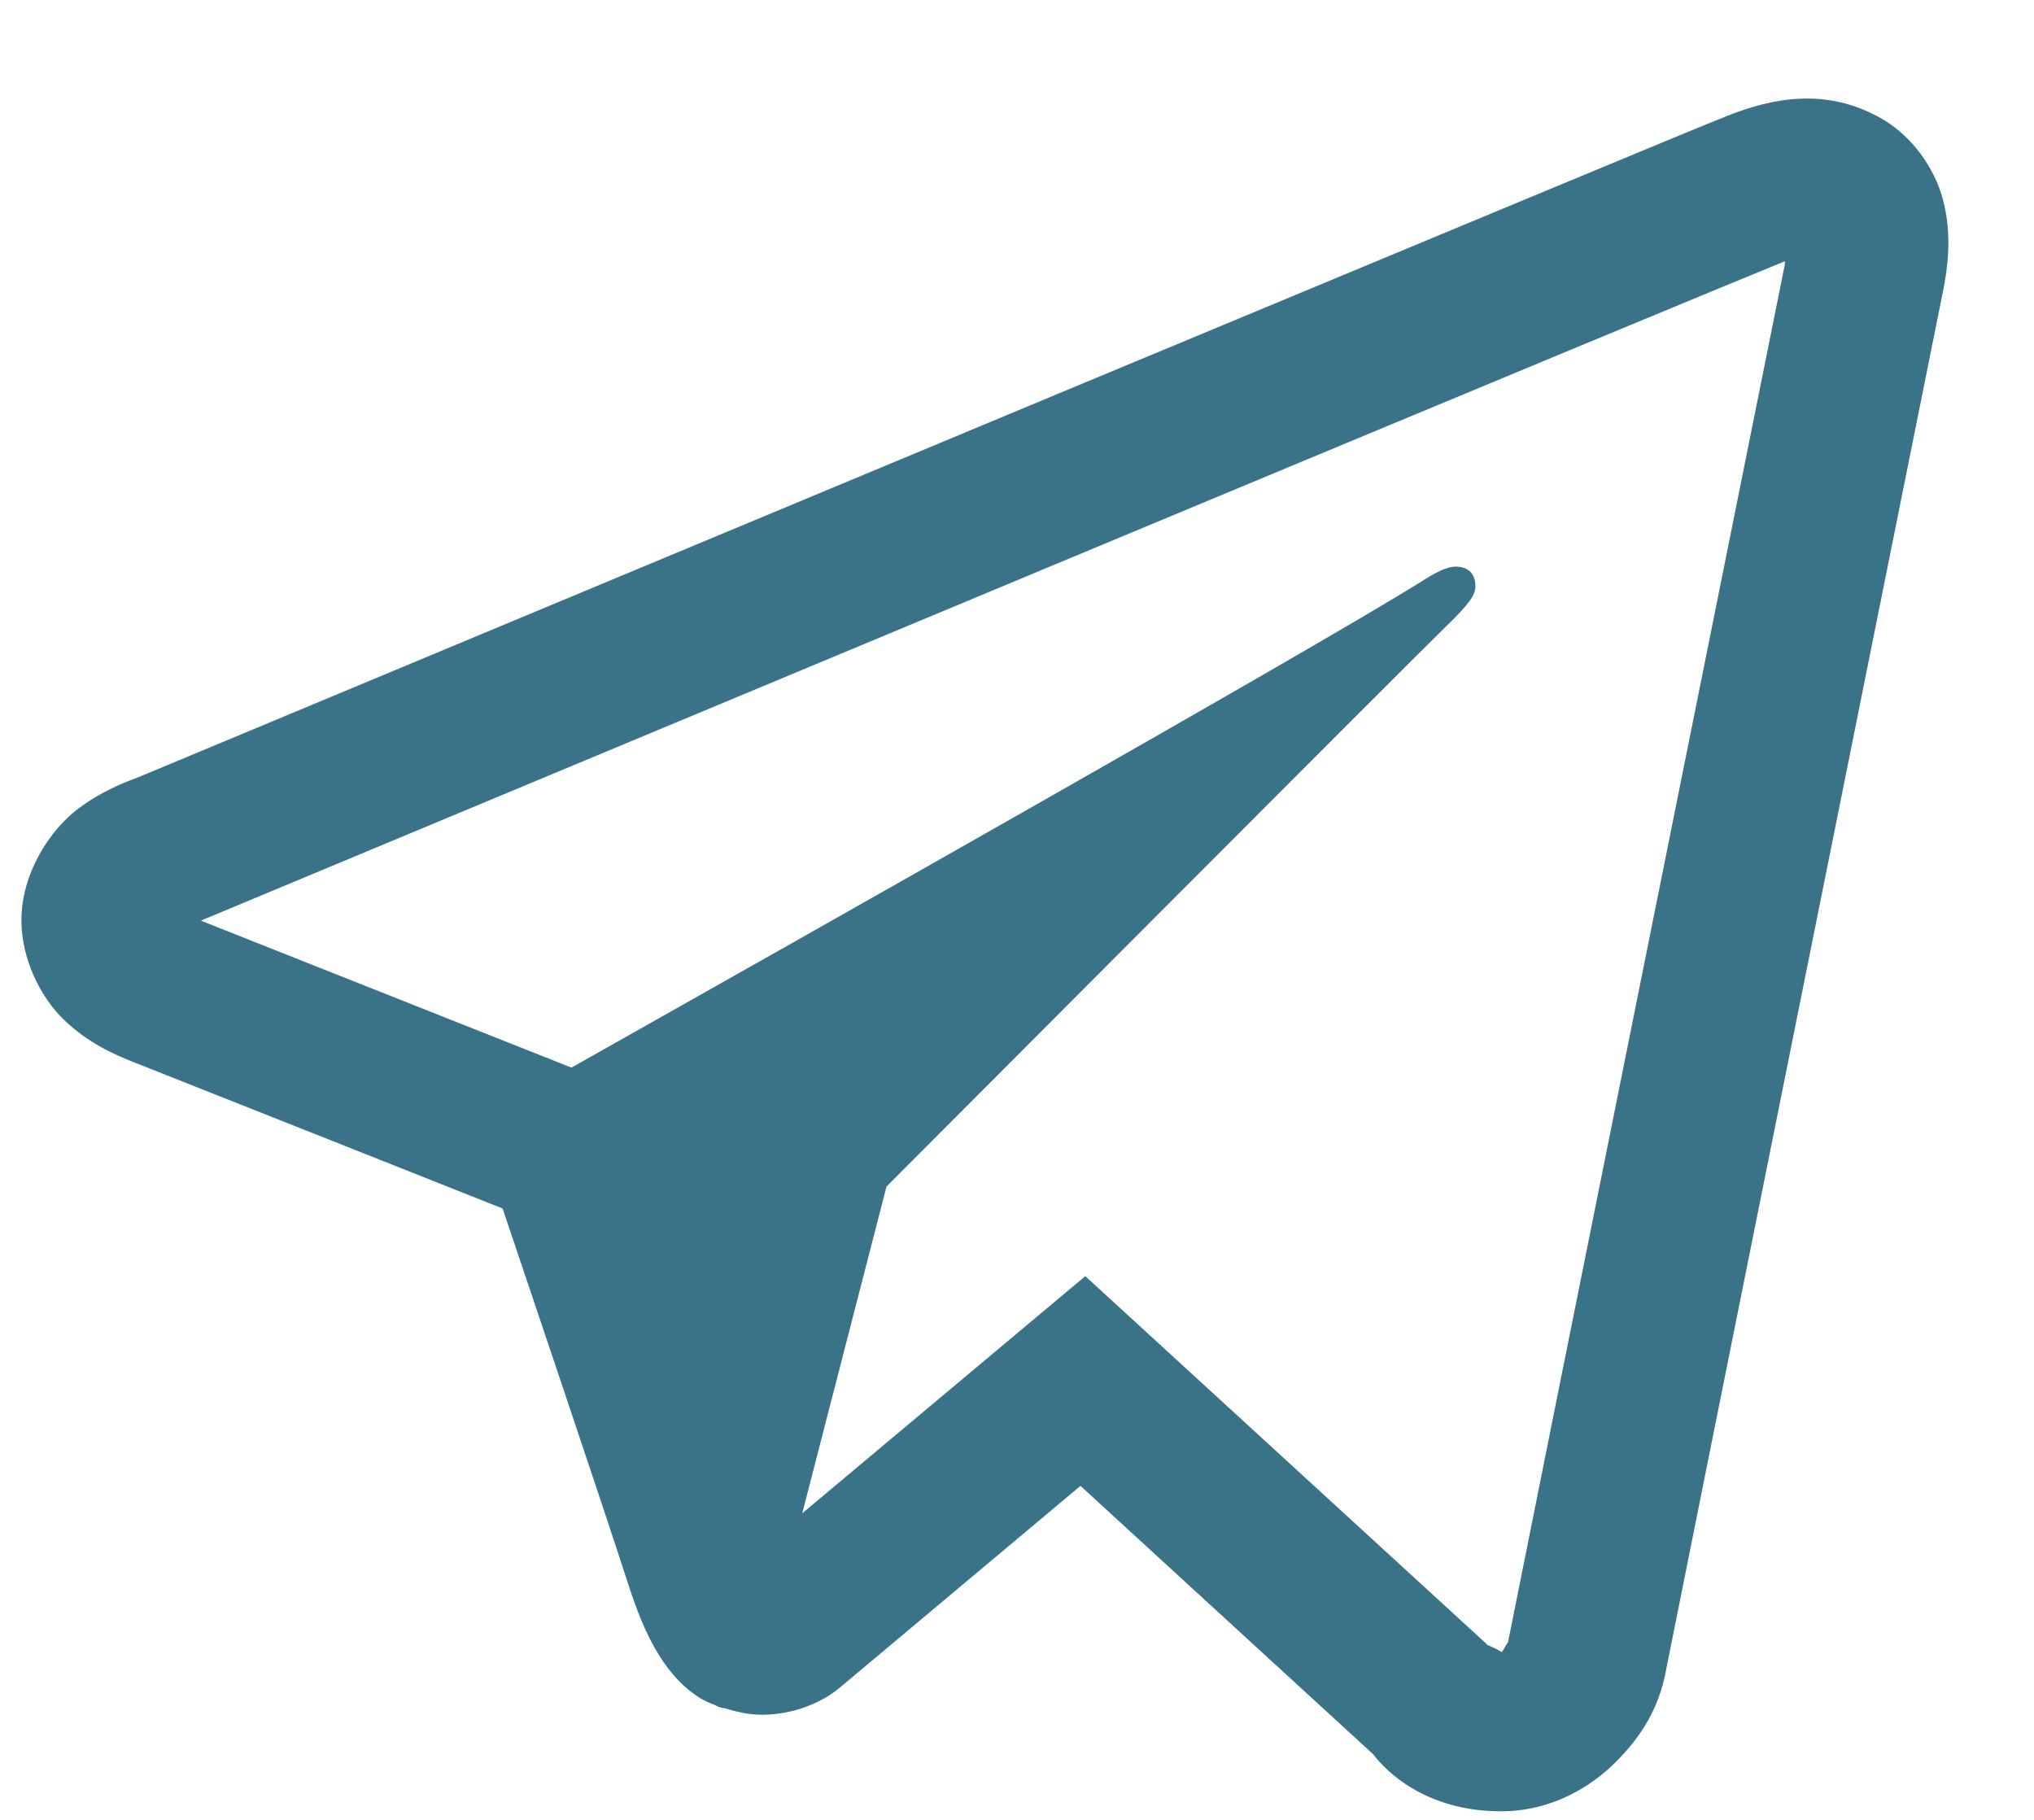 <svg width="19" height="17" viewBox="0 0 19 17" fill="none" xmlns="http://www.w3.org/2000/svg">
<path d="M16.814 0.922C16.571 0.932 16.343 1.001 16.143 1.079C15.956 1.152 15.241 1.45 14.113 1.918C12.985 2.387 11.492 3.008 9.898 3.672C6.711 5 3.128 6.495 1.293 7.26C1.224 7.289 0.983 7.364 0.727 7.557C0.472 7.75 0.2 8.151 0.2 8.597C0.2 8.957 0.377 9.315 0.6 9.529C0.823 9.742 1.059 9.848 1.261 9.927C1.993 10.217 4.266 11.118 4.695 11.289C4.846 11.737 5.669 14.175 5.86 14.773C5.986 15.167 6.105 15.414 6.261 15.61C6.339 15.708 6.43 15.794 6.539 15.862C6.583 15.889 6.631 15.909 6.68 15.928L6.683 15.93C6.694 15.934 6.704 15.941 6.715 15.945C6.737 15.953 6.751 15.954 6.78 15.96C6.894 15.995 7.009 16.018 7.112 16.018C7.551 16.018 7.82 15.784 7.82 15.784L7.836 15.772L10.093 13.88L12.83 16.39C12.869 16.442 13.228 16.92 14.021 16.92C14.492 16.92 14.865 16.692 15.105 16.448C15.345 16.204 15.494 15.948 15.558 15.626V15.625C15.617 15.32 18.14 2.77 18.14 2.77L18.136 2.787C18.209 2.46 18.229 2.156 18.147 1.856C18.066 1.556 17.851 1.268 17.585 1.113C17.319 0.959 17.058 0.911 16.814 0.922ZM16.674 2.44C16.67 2.462 16.676 2.451 16.671 2.476L16.669 2.484L16.668 2.493C16.668 2.493 14.176 14.883 14.084 15.355C14.091 15.319 14.06 15.39 14.028 15.433C13.984 15.403 13.892 15.365 13.892 15.365L13.878 15.349L10.138 11.921L7.494 14.136L8.281 11.084C8.281 11.084 13.198 6.152 13.494 5.865C13.732 5.636 13.782 5.556 13.782 5.476C13.782 5.37 13.725 5.293 13.598 5.293C13.483 5.293 13.329 5.401 13.246 5.452C12.172 6.116 7.453 8.781 5.338 9.973C5.002 9.84 2.667 8.913 1.876 8.6C1.882 8.598 1.88 8.599 1.886 8.596C3.722 7.831 7.303 6.336 10.49 5.008C12.083 4.344 13.578 3.722 14.705 3.254C15.815 2.793 16.586 2.475 16.674 2.44Z" fill="#3A7388"/>
</svg>
